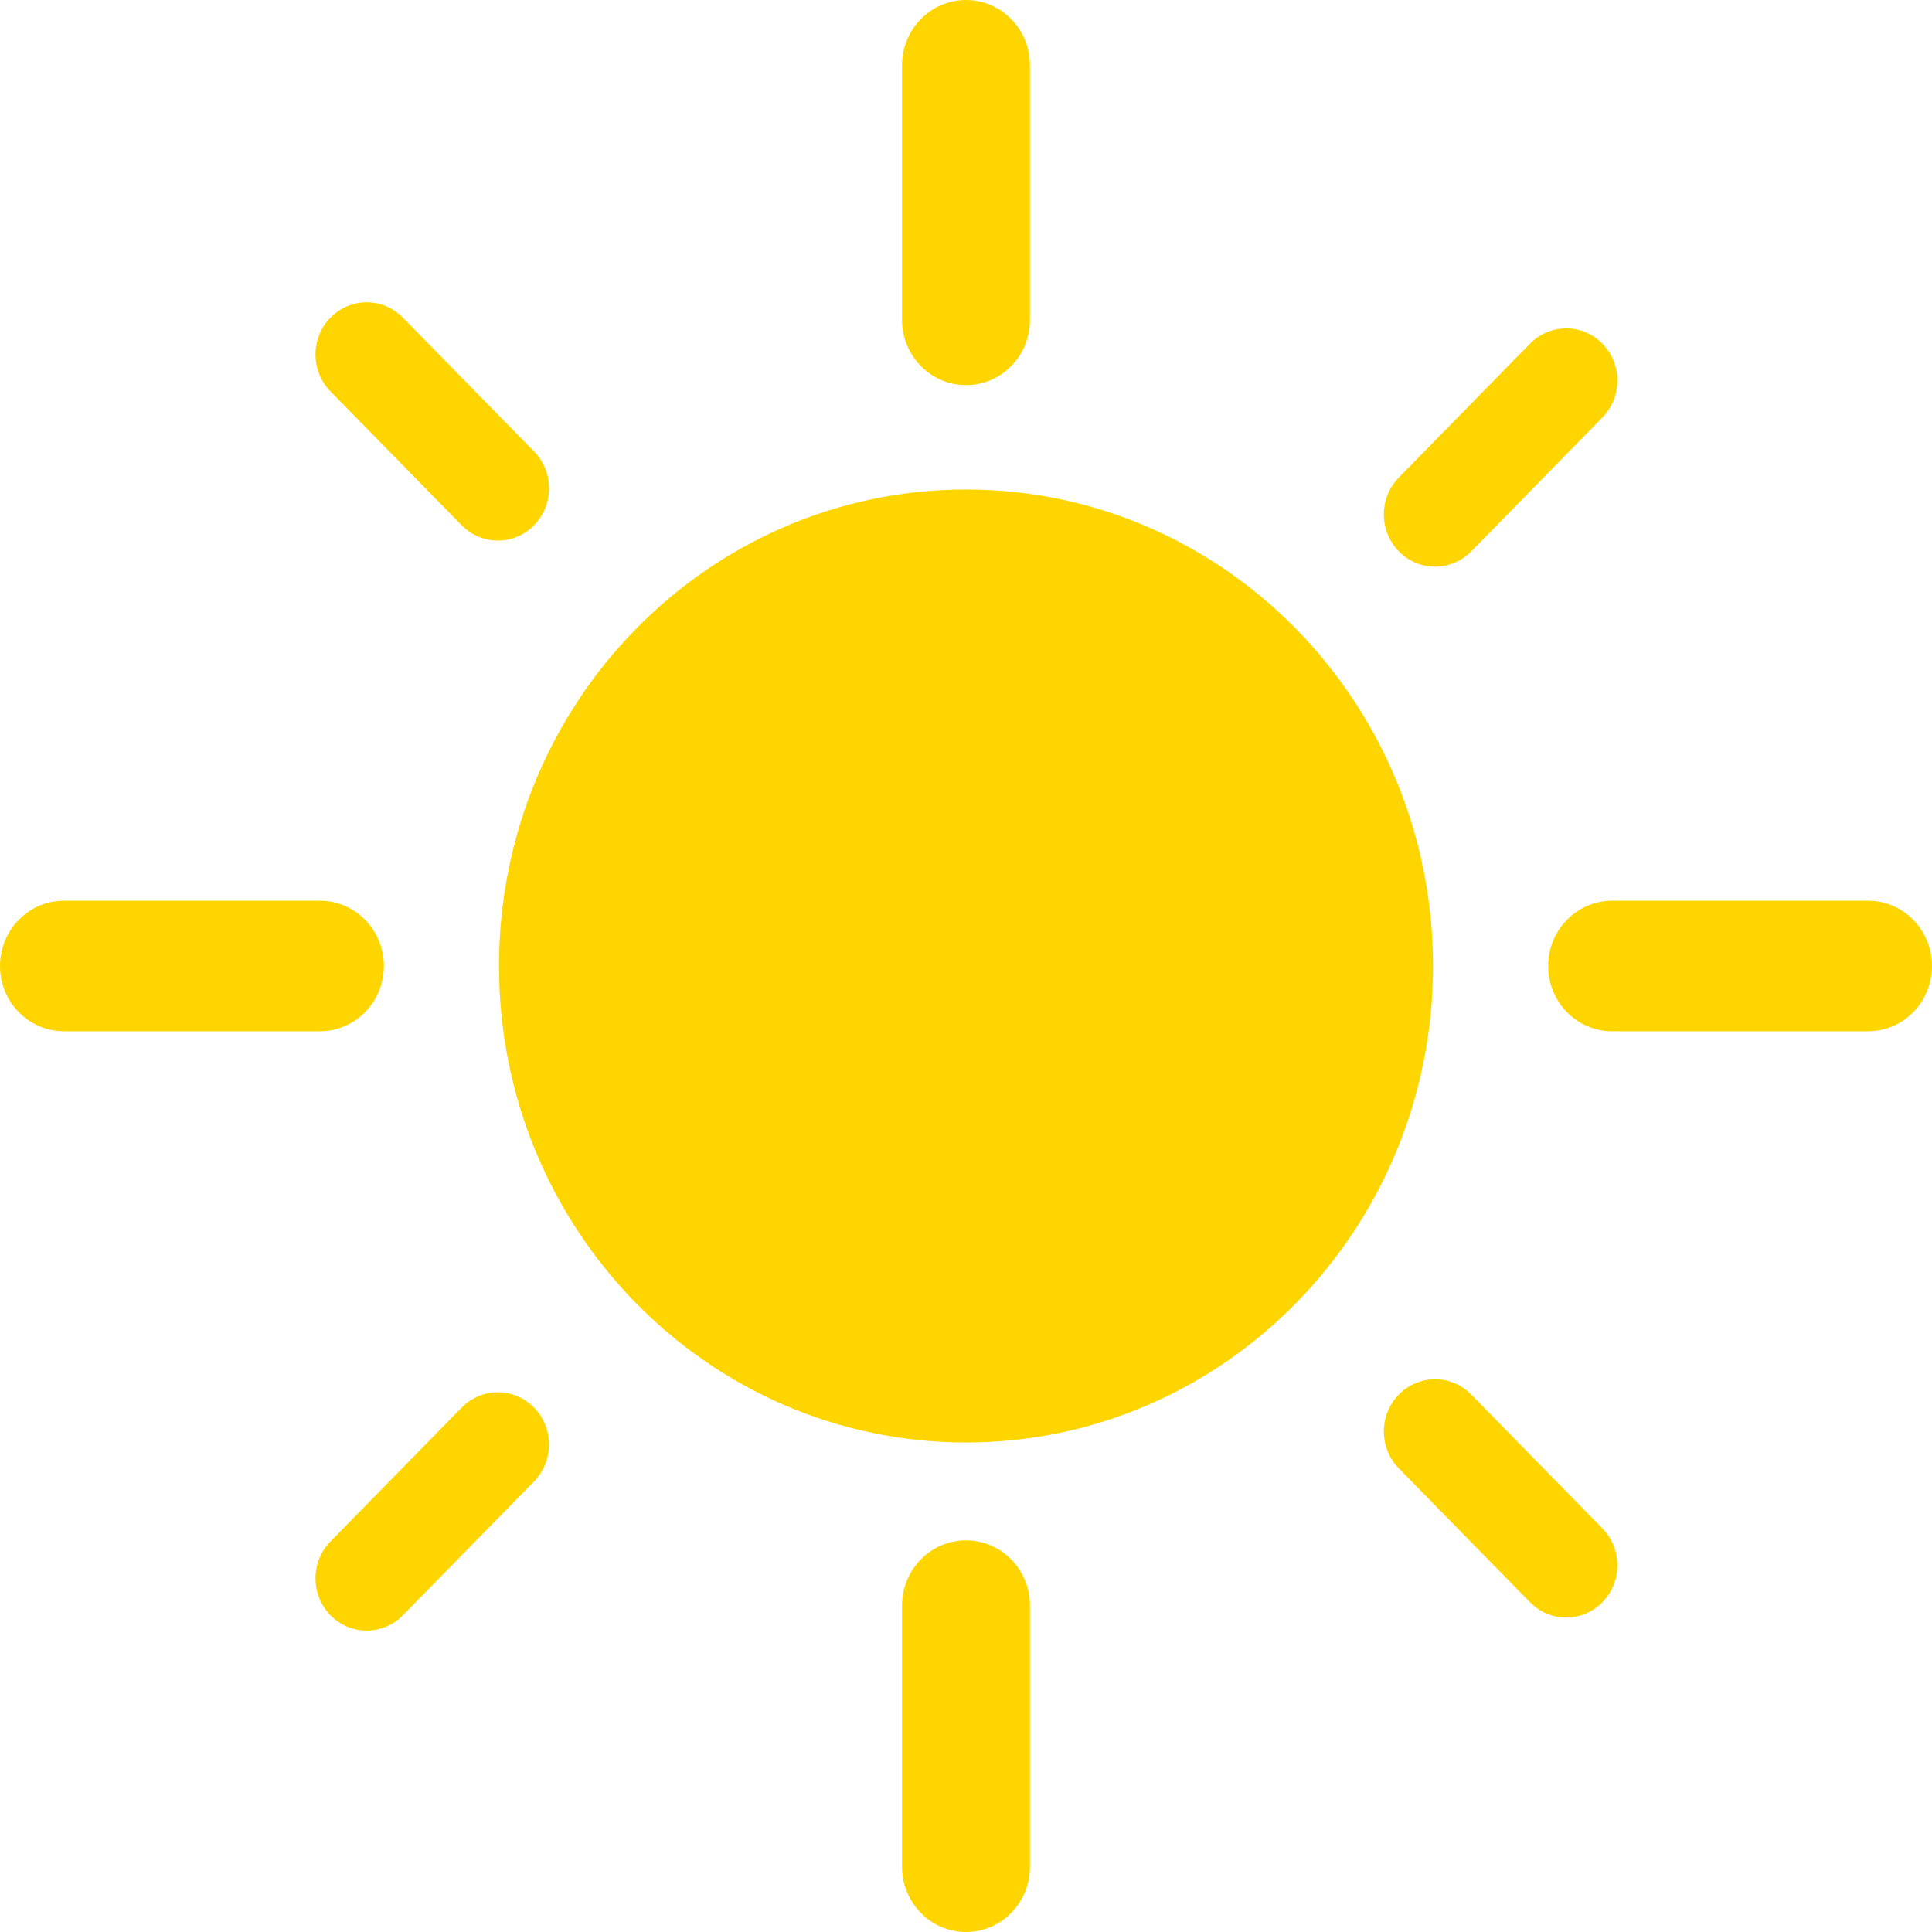 <svg width="54" height="54" viewBox="0 0 54 54" fill="none" xmlns="http://www.w3.org/2000/svg">
<path d="M40.053 27C40.053 34.355 34.209 40.318 27 40.318C19.791 40.318 13.947 34.355 13.947 27C13.947 19.645 19.791 13.682 27 13.682C34.209 13.682 40.053 19.645 40.053 27Z" fill="#FFD500"/>
<path d="M25.212 1.824C25.212 0.817 26.012 0 27 0C27.988 0 28.788 0.817 28.788 1.824V8.939C28.788 9.947 27.988 10.764 27 10.764C26.012 10.764 25.212 9.947 25.212 8.939V1.824Z" fill="#FFD500"/>
<path d="M25.212 44.878C25.212 43.871 26.012 43.054 27 43.054C27.988 43.054 28.788 43.871 28.788 44.878V52.176C28.788 53.183 27.988 54 27 54C26.012 54 25.212 53.183 25.212 52.176V44.878Z" fill="#FFD500"/>
<path d="M39.098 41.042C38.539 40.472 38.539 39.548 39.098 38.978C39.656 38.408 40.562 38.408 41.121 38.978L44.787 42.719C45.346 43.289 45.346 44.213 44.787 44.783C44.229 45.353 43.323 45.353 42.764 44.783L39.098 41.042Z" fill="#FFD500"/>
<path d="M9.237 10.941C8.678 10.371 8.678 9.447 9.237 8.877C9.795 8.307 10.701 8.307 11.26 8.877L14.926 12.618C15.485 13.188 15.485 14.112 14.926 14.682C14.368 15.252 13.462 15.252 12.903 14.682L9.237 10.941Z" fill="#FFD500"/>
<path d="M42.764 9.606C43.323 9.036 44.229 9.036 44.787 9.606C45.346 10.176 45.346 11.1 44.787 11.67L41.121 15.411C40.562 15.981 39.656 15.981 39.098 15.411C38.539 14.841 38.539 13.917 39.098 13.347L42.764 9.606Z" fill="#FFD500"/>
<path d="M12.903 39.343C13.462 38.773 14.368 38.773 14.926 39.343C15.485 39.913 15.485 40.837 14.926 41.407L11.26 45.148C10.701 45.718 9.795 45.718 9.237 45.148C8.678 44.578 8.678 43.654 9.237 43.084L12.903 39.343Z" fill="#FFD500"/>
<path d="M45.06 28.824C44.072 28.824 43.272 28.008 43.272 27C43.272 25.992 44.072 25.176 45.06 25.176H52.212C53.199 25.176 54 25.992 54 27C54 28.008 53.199 28.824 52.212 28.824H45.06Z" fill="#FFD500"/>
<path d="M1.788 28.824C0.801 28.824 0 28.008 0 27C0 25.992 0.801 25.176 1.788 25.176H8.94C9.928 25.176 10.729 25.992 10.729 27C10.729 28.008 9.928 28.824 8.94 28.824H1.788Z" fill="#FFD500"/>
</svg>
